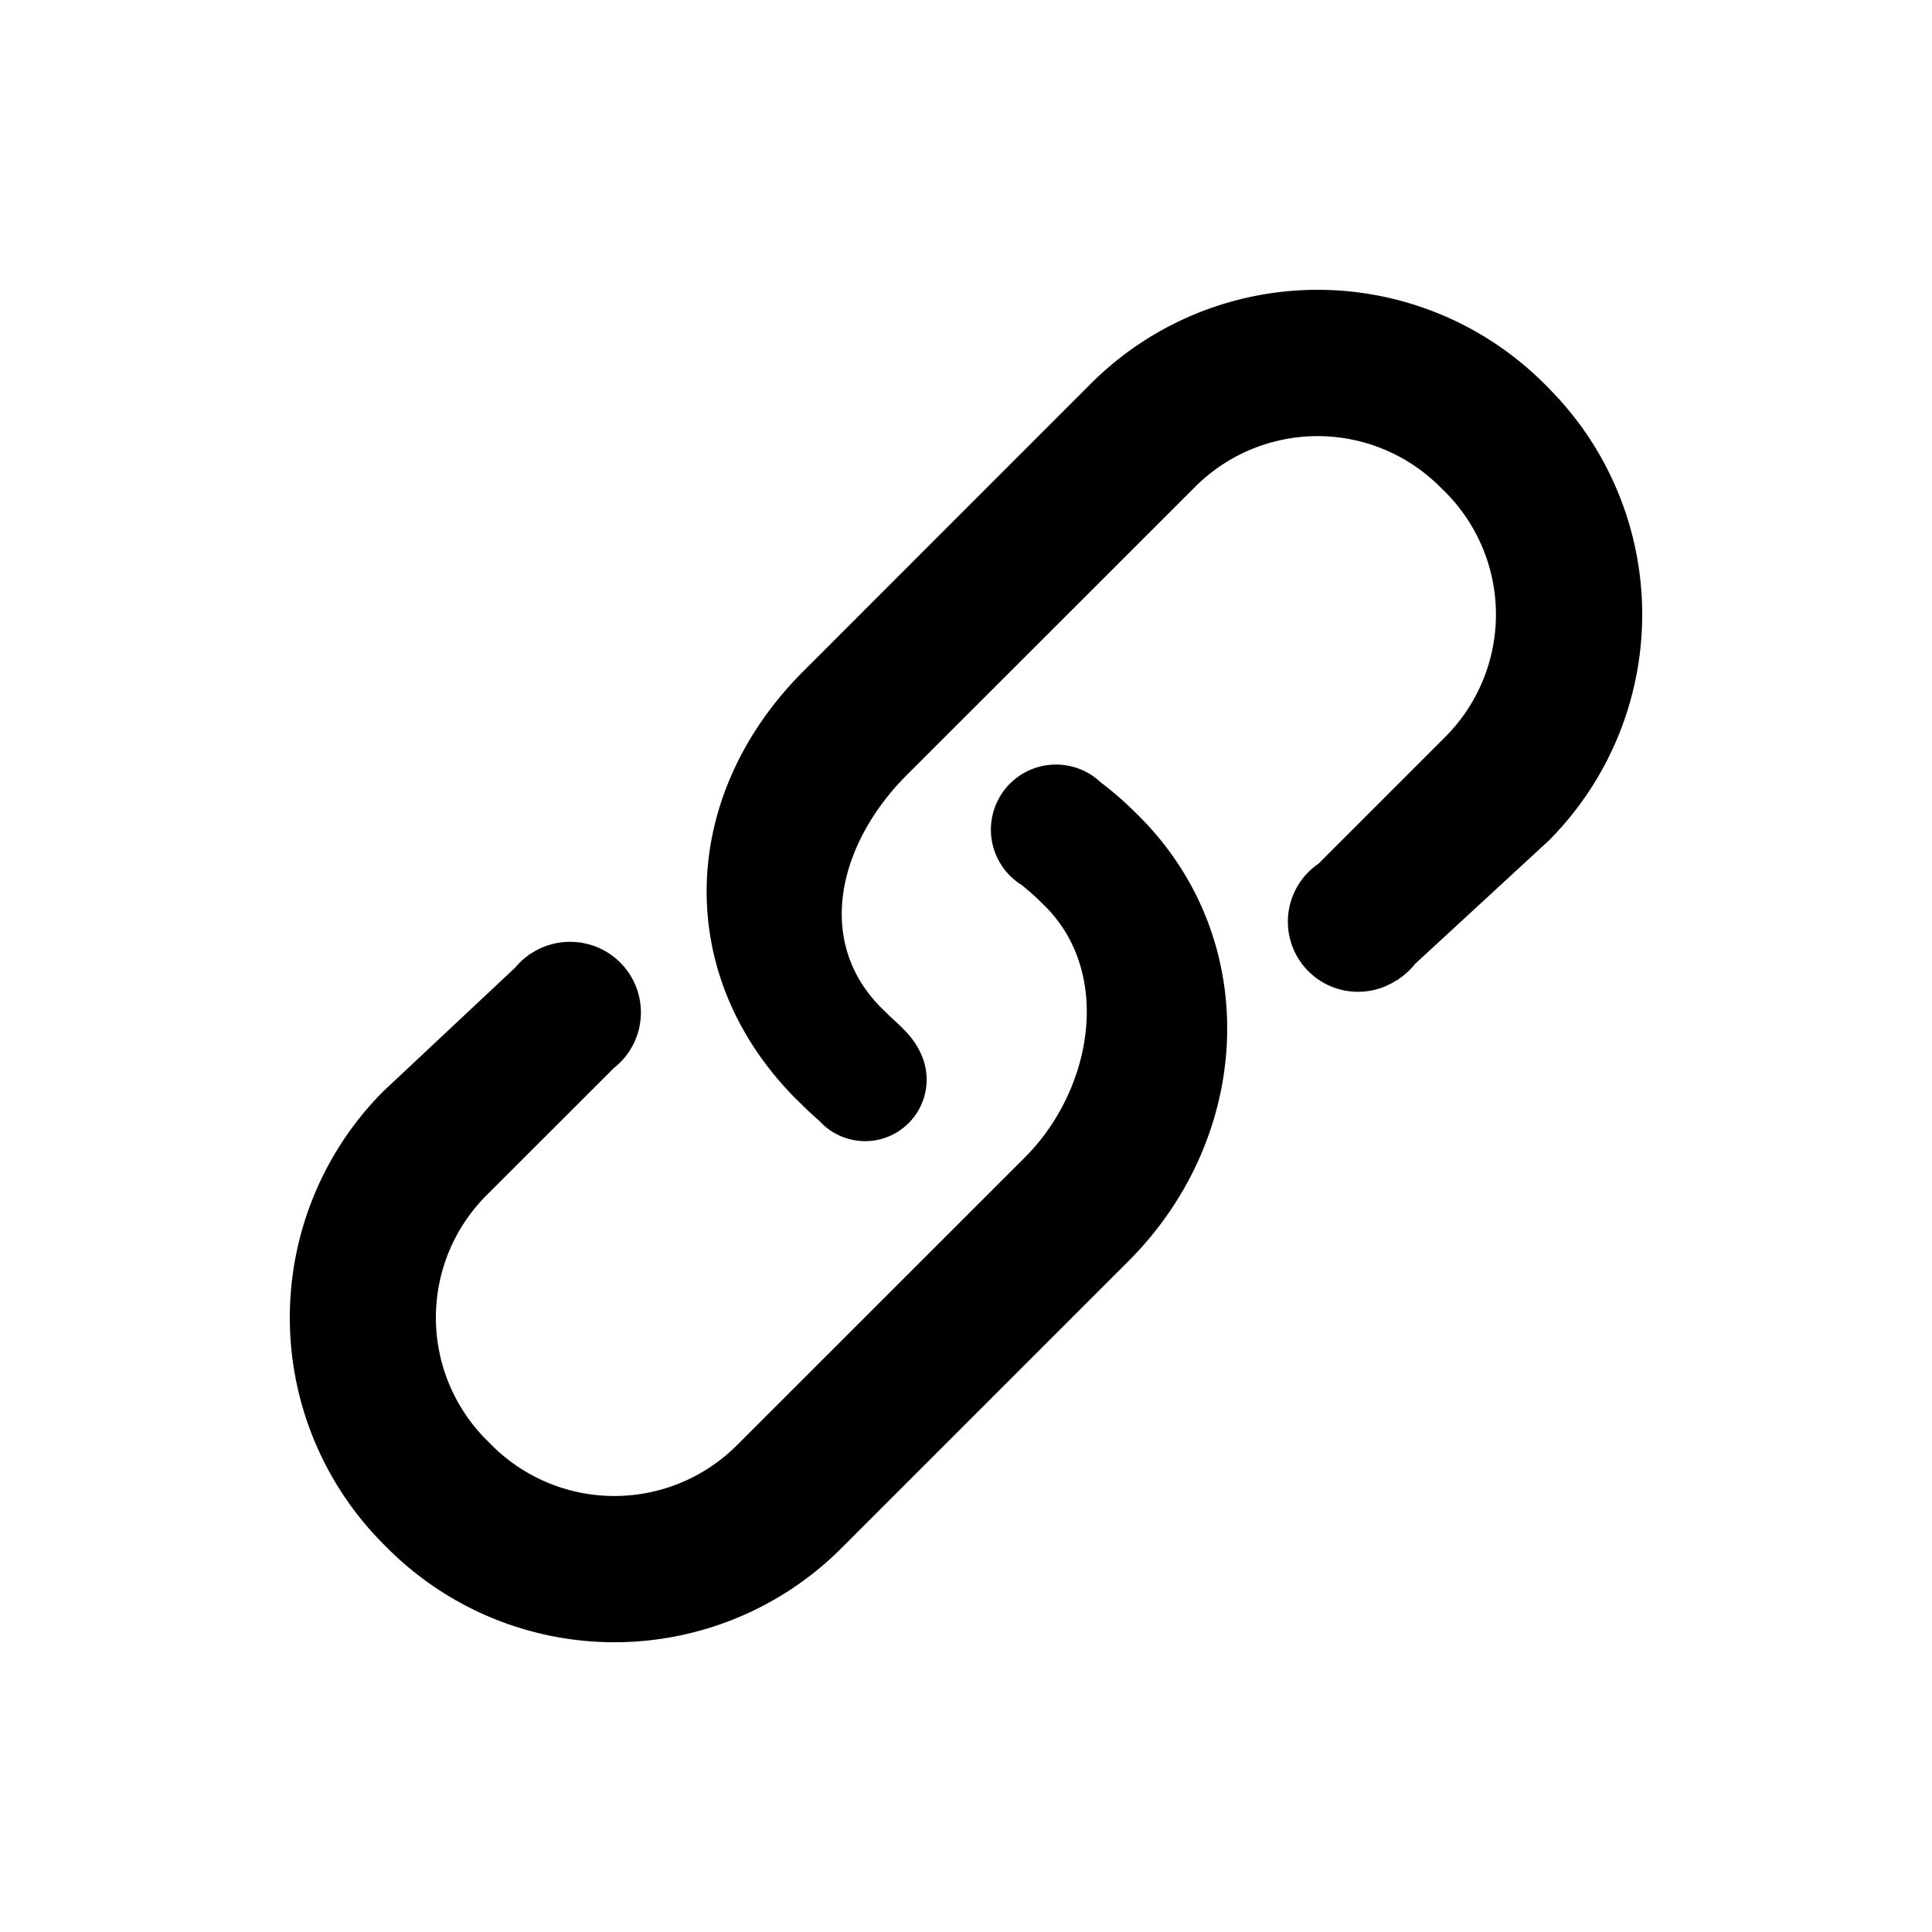 <?xml version="1.0" standalone="no"?><!DOCTYPE svg PUBLIC "-//W3C//DTD SVG 1.1//EN" "http://www.w3.org/Graphics/SVG/1.1/DTD/svg11.dtd"><svg t="1657092496426" class="icon" viewBox="0 0 1024 1024" version="1.1" xmlns="http://www.w3.org/2000/svg" p-id="15722" xmlns:xlink="http://www.w3.org/1999/xlink" width="64" height="64"><defs><style type="text/css">@font-face { font-family: feedback-iconfont; src: url("//at.alicdn.com/t/font_1031158_u69w8yhxdu.woff2?t=1630033759944") format("woff2"), url("//at.alicdn.com/t/font_1031158_u69w8yhxdu.woff?t=1630033759944") format("woff"), url("//at.alicdn.com/t/font_1031158_u69w8yhxdu.ttf?t=1630033759944") format("truetype"); }
</style></defs><path d="M600.883 429.773a170.854 170.854 0 0 0-17.357-15.002 34.509 34.509 0 1 0-41.882 54.374c3.226 2.714 6.451 5.376 9.421 8.346l2.867 2.816c35.789 35.789 25.088 97.331-10.701 133.12l-152.73 152.678a91.904 91.904 0 0 1-129.741 0l-2.867-2.867a91.75 91.75 0 0 1 0-129.741l67.482-67.43A37.427 37.427 0 0 0 302.08 499.2a37.376 37.376 0 0 0-21.094 6.502l-0.051-0.154-0.717 0.666a37.683 37.683 0 0 0-7.168 6.656L203.008 578.56a169.984 169.984 0 0 0 0 239.616l2.867 2.867a170.035 170.035 0 0 0 239.616 0l152.678-152.678c65.843-65.894 71.424-169.882 5.632-235.725l-2.867-2.816z" p-id="15723"></path><path d="M820.992 205.875l-2.867-2.867a169.984 169.984 0 0 0-239.616 0L425.83 355.738c-65.946 65.894-69.53 161.075-3.635 227.021l2.816 2.714c2.97 3.021 6.093 5.837 9.216 8.55a32.768 32.768 0 0 0 8.038 6.502h0.051a32.614 32.614 0 0 0 45.568-42.496c-4.301-9.574-12.339-15.462-17.92-21.043l-2.816-2.765c-35.789-35.84-22.221-87.808 13.568-123.546l152.781-152.678a91.75 91.75 0 0 1 129.69 0l2.867 2.816a91.853 91.853 0 0 1 0 129.741l-67.277 67.277a37.171 37.171 0 0 0 41.626 61.594l0.154 0.205 1.024-0.922a37.376 37.376 0 0 0 8.448-7.834l70.912-65.382a169.83 169.83 0 0 0 0-239.616z" p-id="15724"></path></svg>